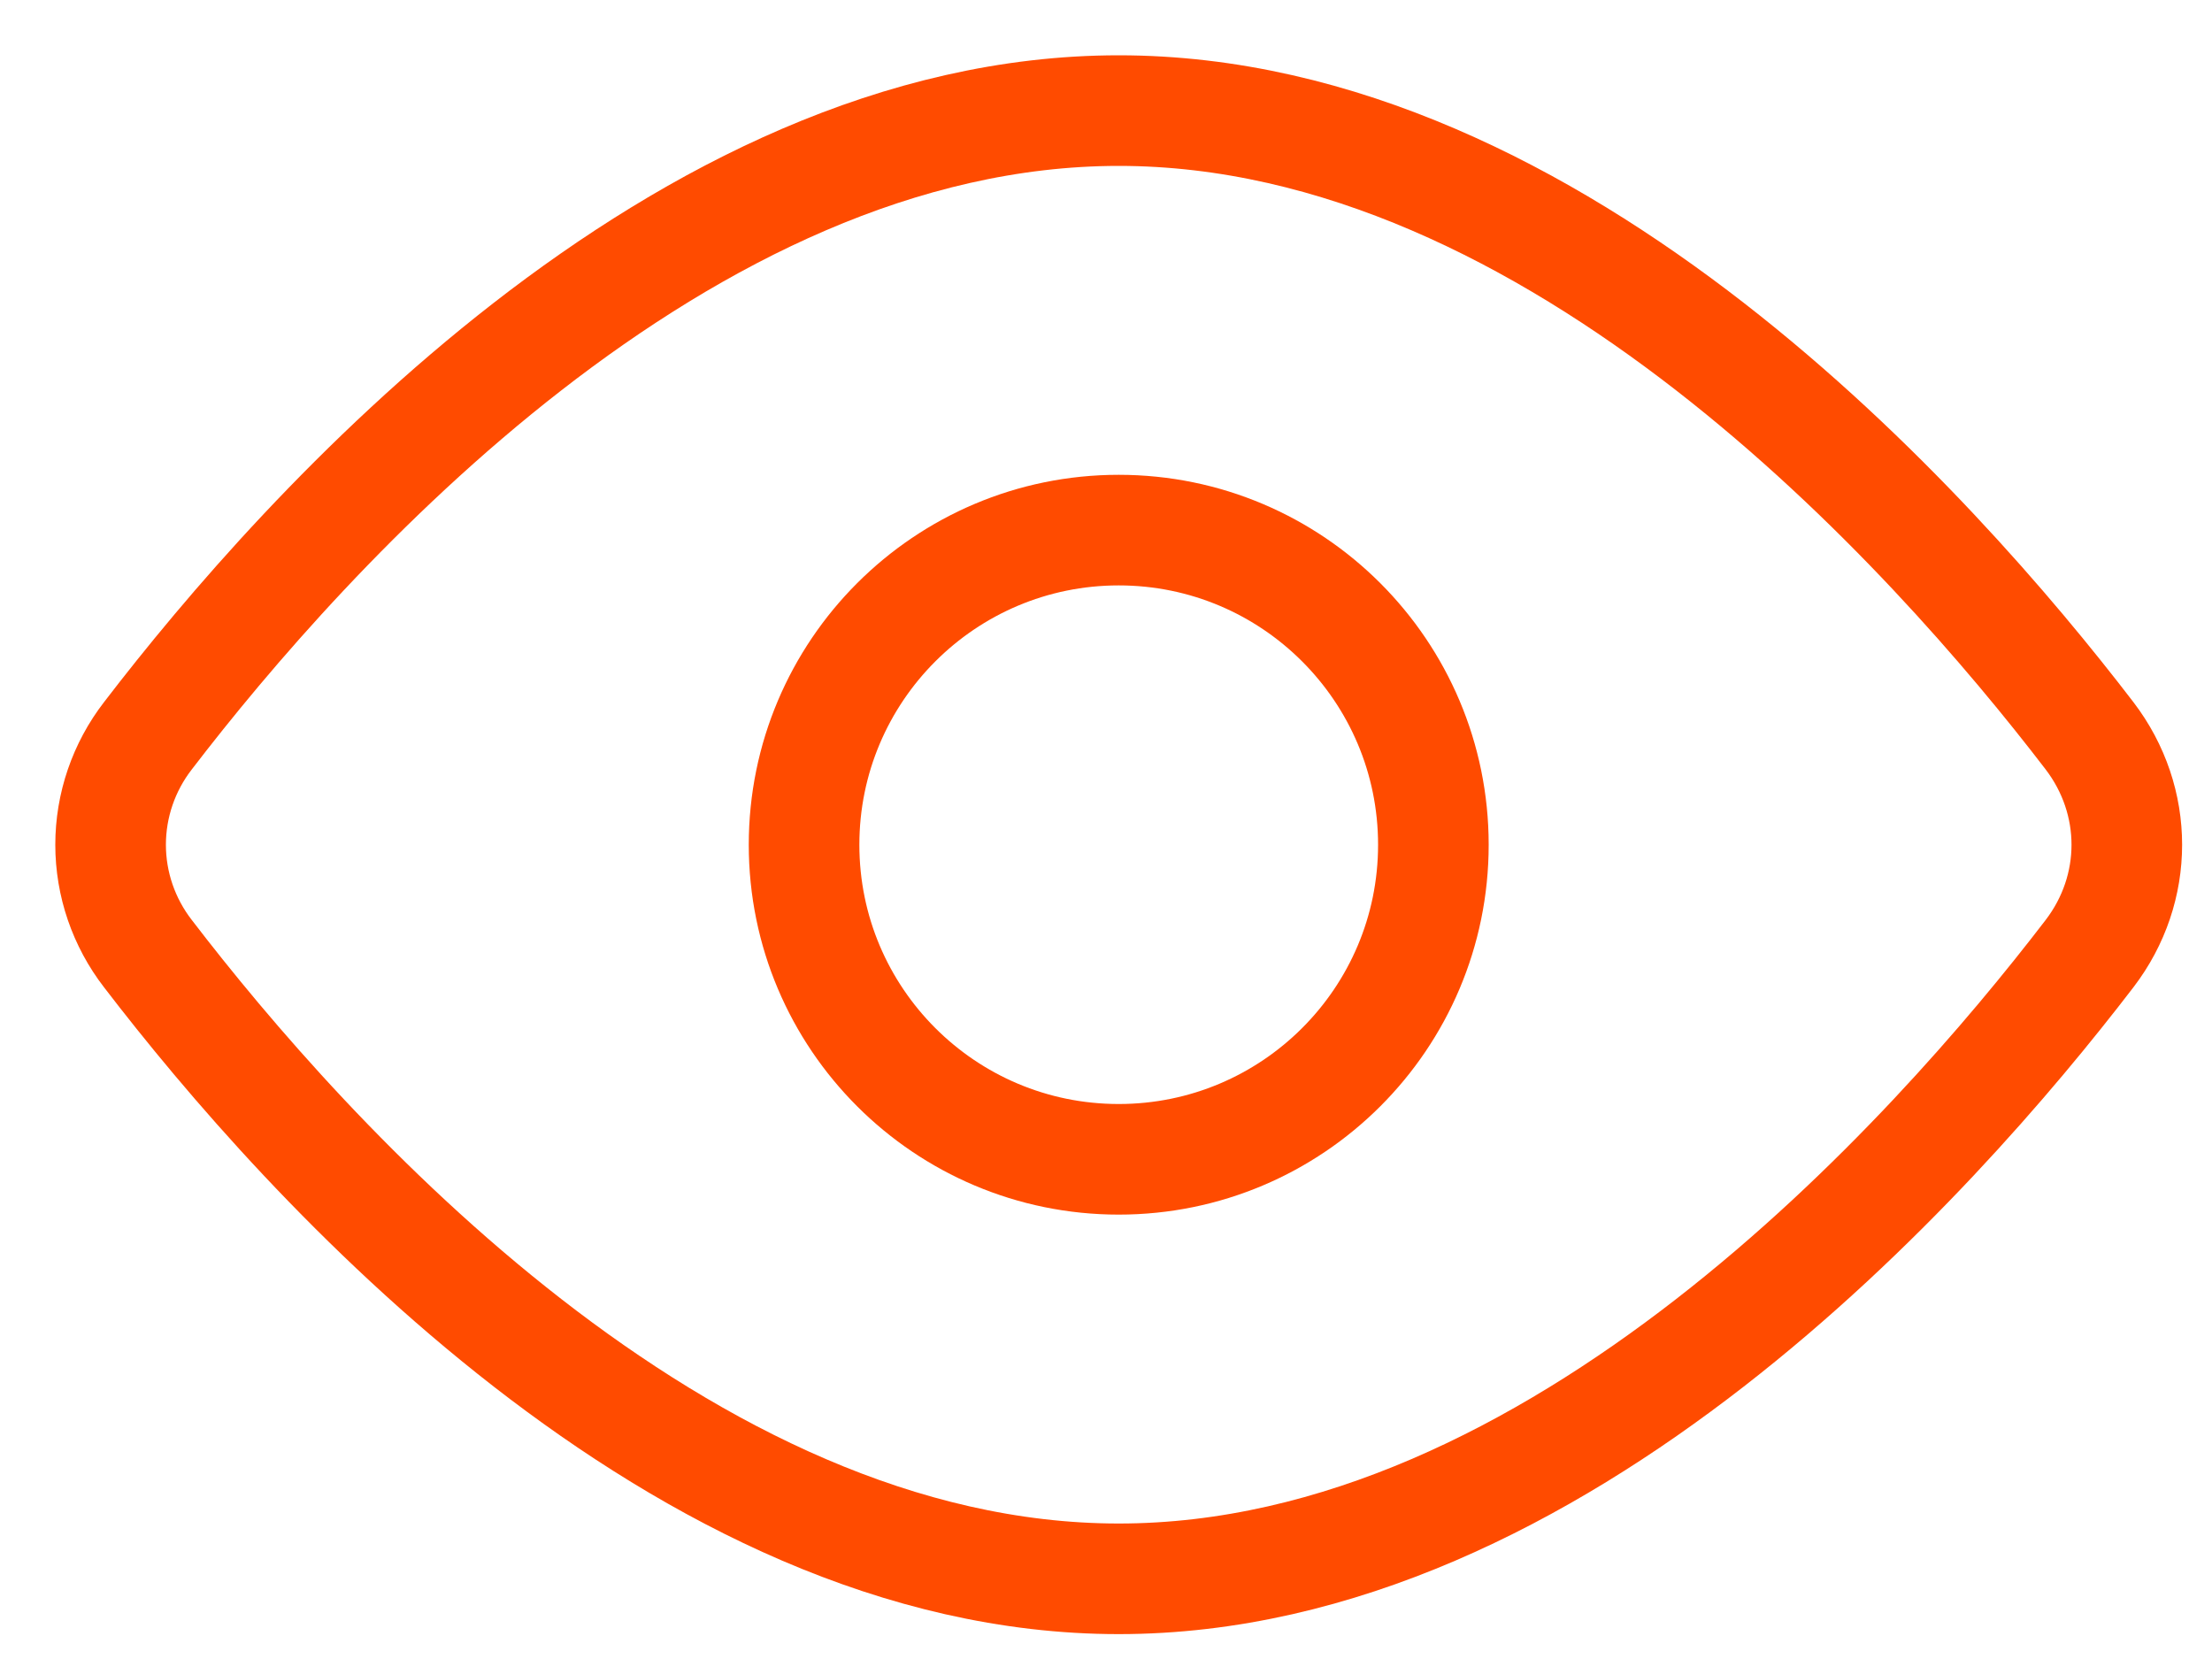 <svg width="20" height="15" viewBox="0 0 20 15" fill="none" xmlns="http://www.w3.org/2000/svg">
<path d="M18.893 6.653C19.342 7.241 19.342 8.035 18.893 8.622C17.477 10.47 14.081 14.275 10.115 14.275C6.15 14.275 2.753 10.47 1.337 8.622C1.119 8.34 1 7.994 1 7.638C1 7.281 1.119 6.935 1.337 6.653C2.753 4.805 6.15 1 10.115 1C14.081 1 17.477 4.805 18.893 6.653V6.653Z" stroke="#FF4B00" stroke-linecap="round" stroke-linejoin="round"/>
<path d="M10.115 10.482C11.686 10.482 12.96 9.209 12.96 7.638C12.96 6.067 11.686 4.793 10.115 4.793C8.544 4.793 7.27 6.067 7.27 7.638C7.27 9.209 8.544 10.482 10.115 10.482Z" stroke="#FF4B00" stroke-linecap="round" stroke-linejoin="round"/>
</svg>
